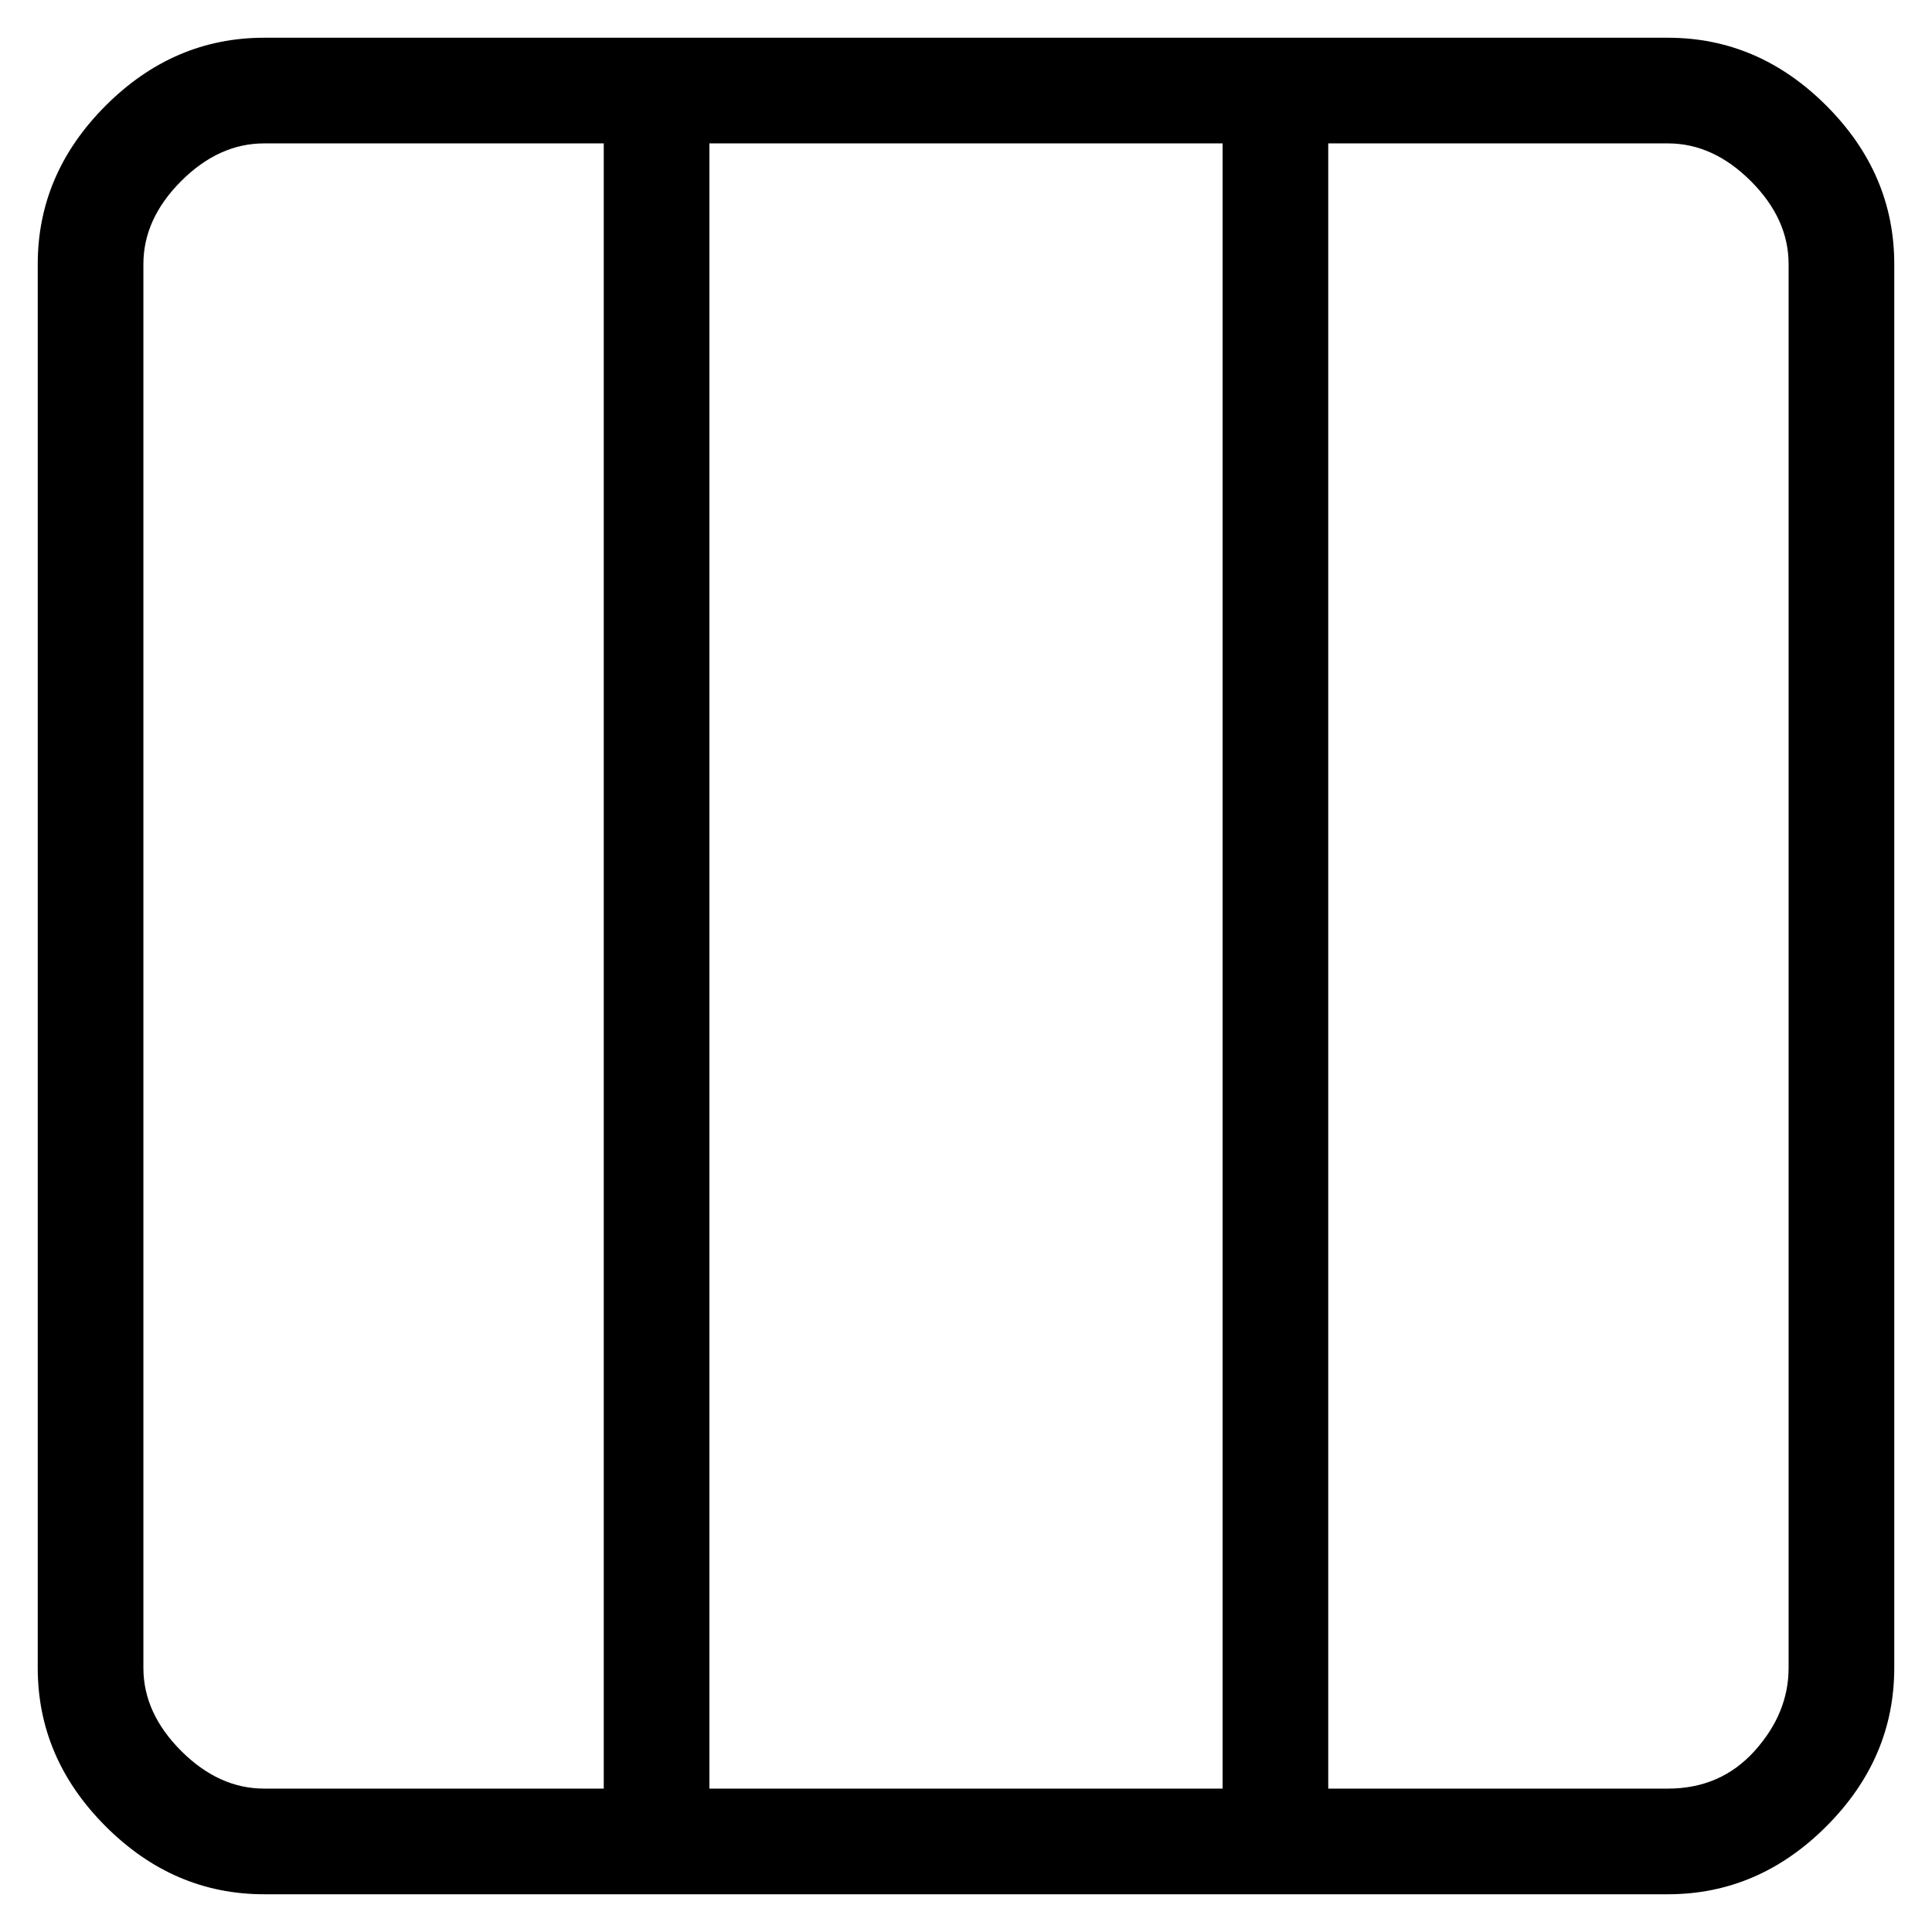 <svg viewBox="0 0 256 256" xmlns="http://www.w3.org/2000/svg">
  <path transform="scale(1, -1) translate(0, -256)" fill="currentColor" d="M221 251h-186q-12 0 -21 -9t-9 -21v-186q0 -12 9 -21t21 -9h186q12 0 21 9t9 21v186q0 12 -9 21t-21 9zM162 237v-218h-68v218h68zM19 35v186q0 6 5 11t11 5h45v-218h-45q-6 0 -11 5t-5 11zM237 35q0 -6 -4.5 -11t-11.5 -5h-45v218h45q6 0 11 -5t5 -11v-186z" />
</svg>